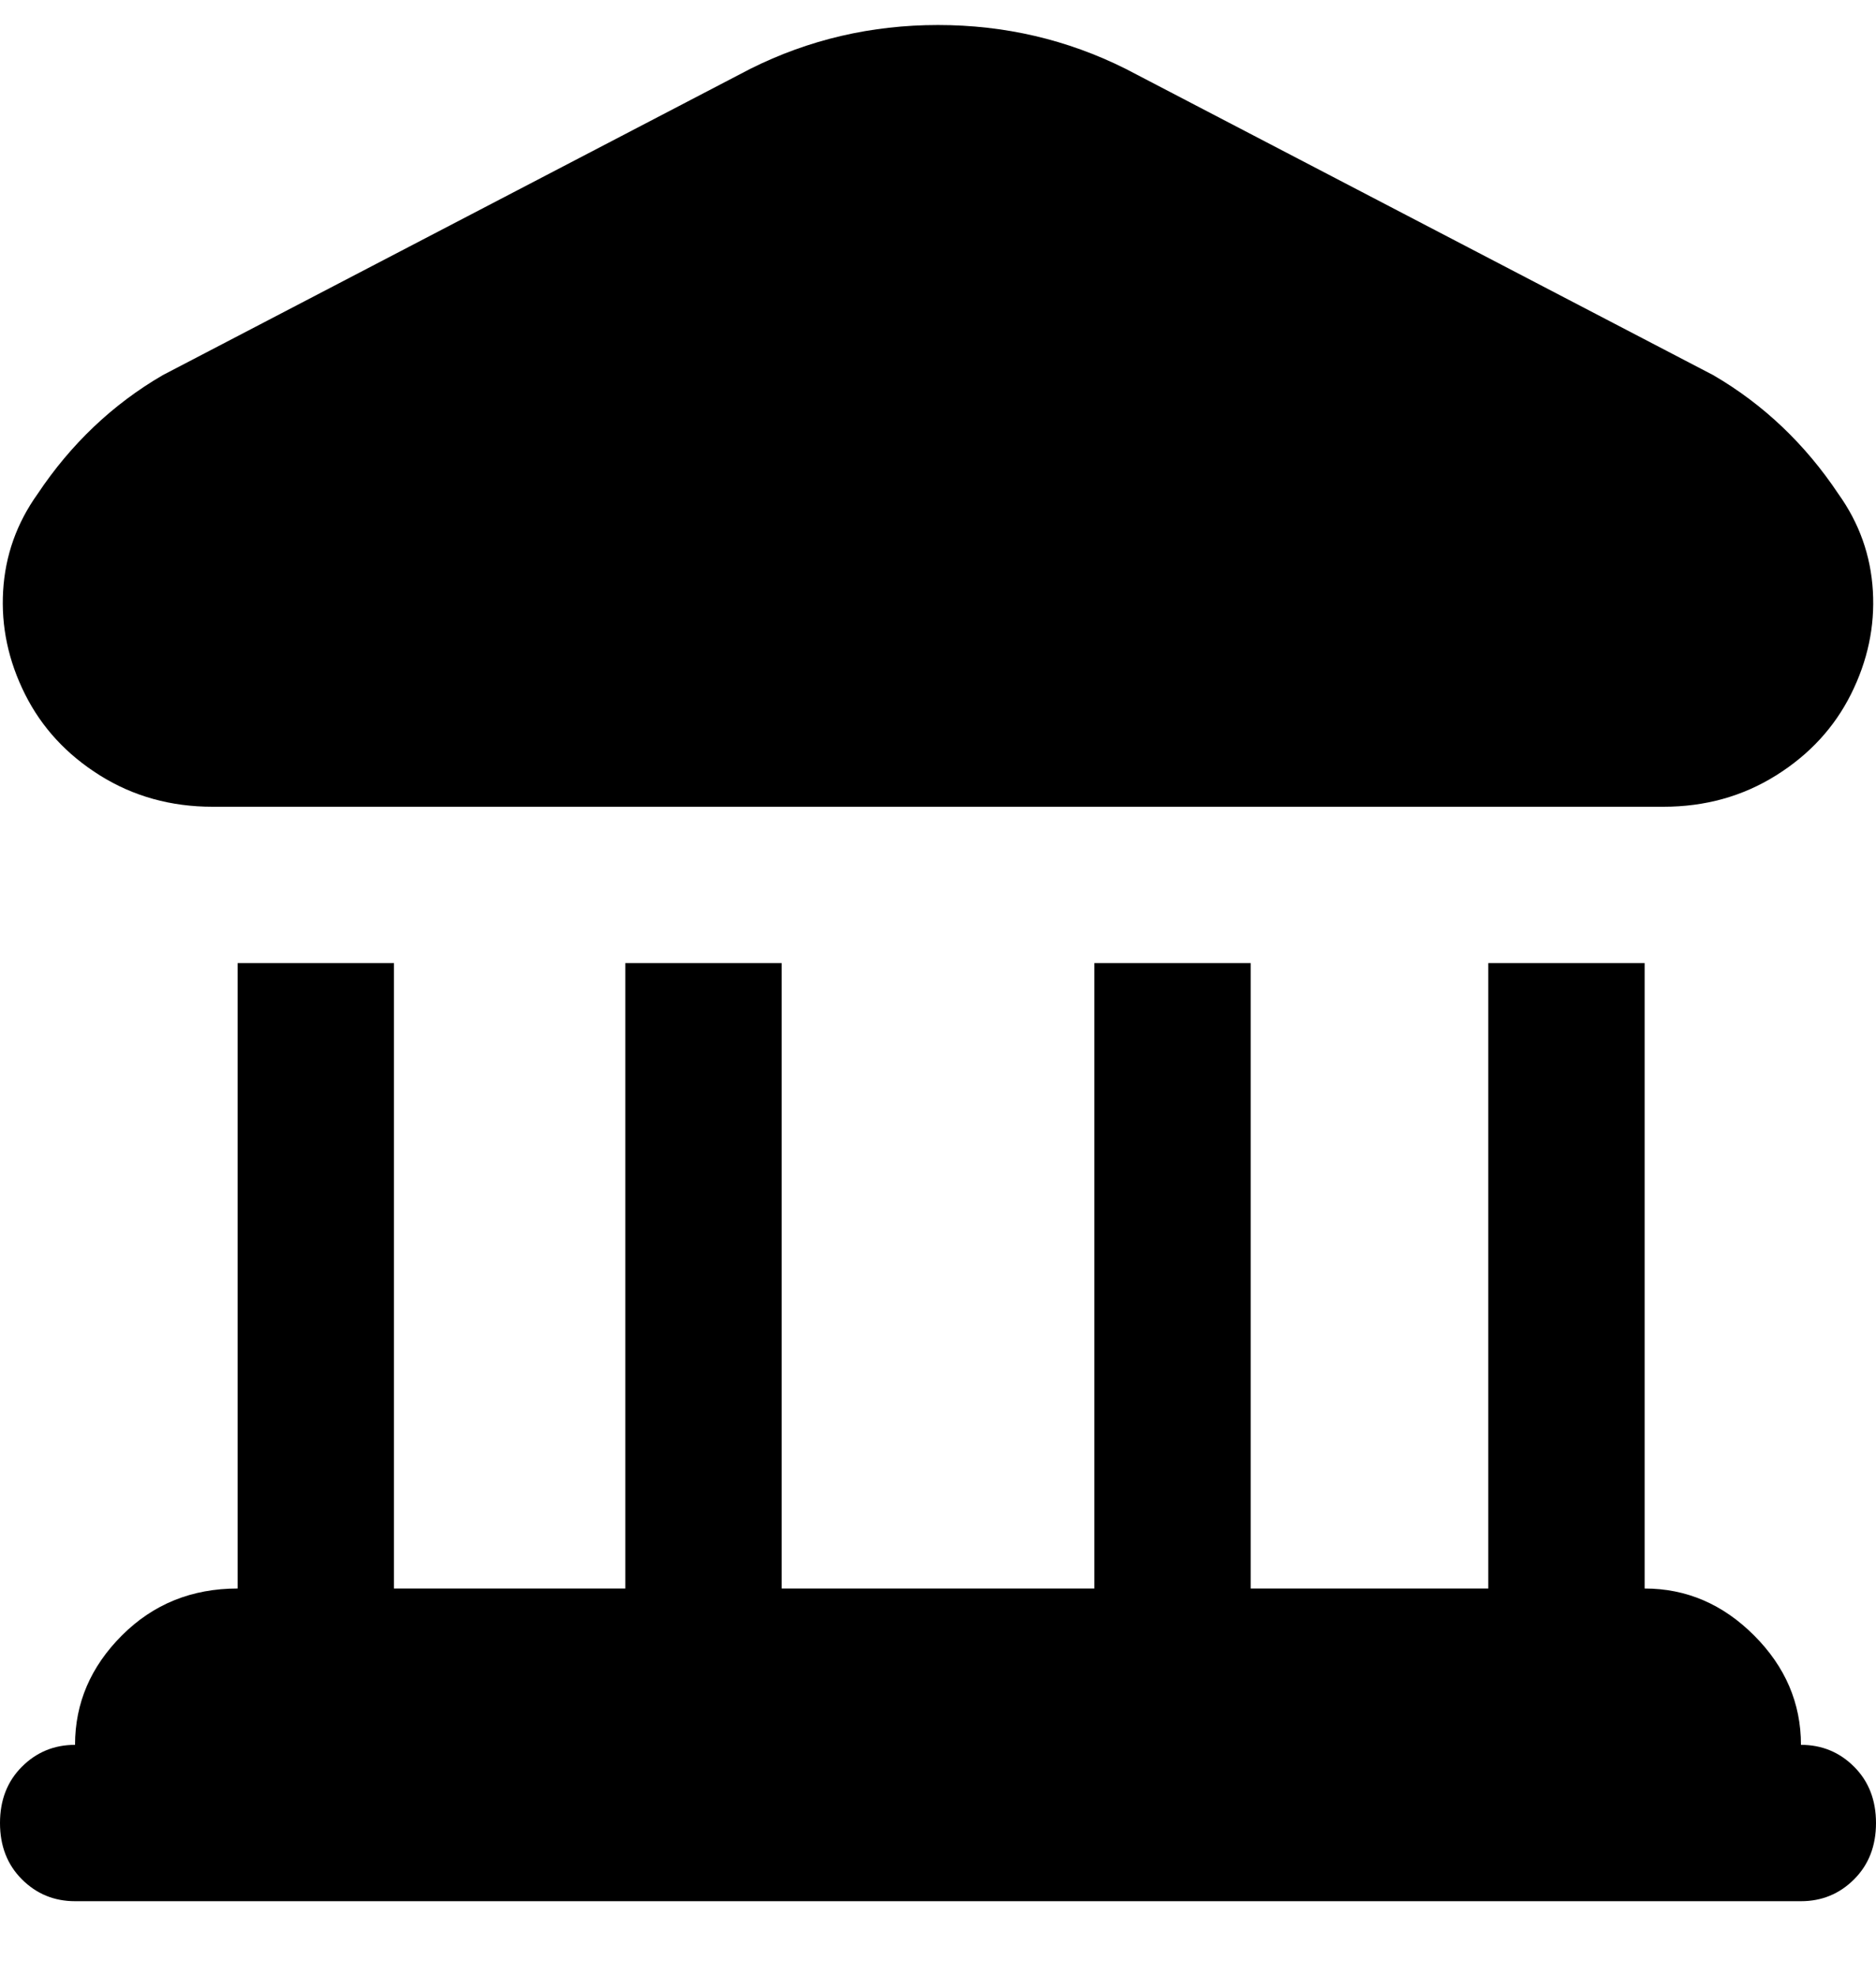 <svg viewBox="0 0 300 316" xmlns="http://www.w3.org/2000/svg"><path d="M4 111q-4-8-3.5-16.5T6 79q8-12 20-19l94-49q14-7 30-7t30 7l94 49q12 7 20 19 5 7 5.5 15.5T296 111q-4 8-12 13t-18 5H34q-10 0-18-5T4 111zm284 168q0-10-7.5-17.5T263 254V154h-25v100h-38V154h-25v100h-50V154h-25v100H63V154H38v100q-11 0-18.5 7.5T12 279q-5 0-8.5 3.5t-3.5 9q0 5.5 3.5 9T12 304h276q5 0 8.5-3.5t3.5-9q0-5.5-3.5-9T288 279z"/></svg>